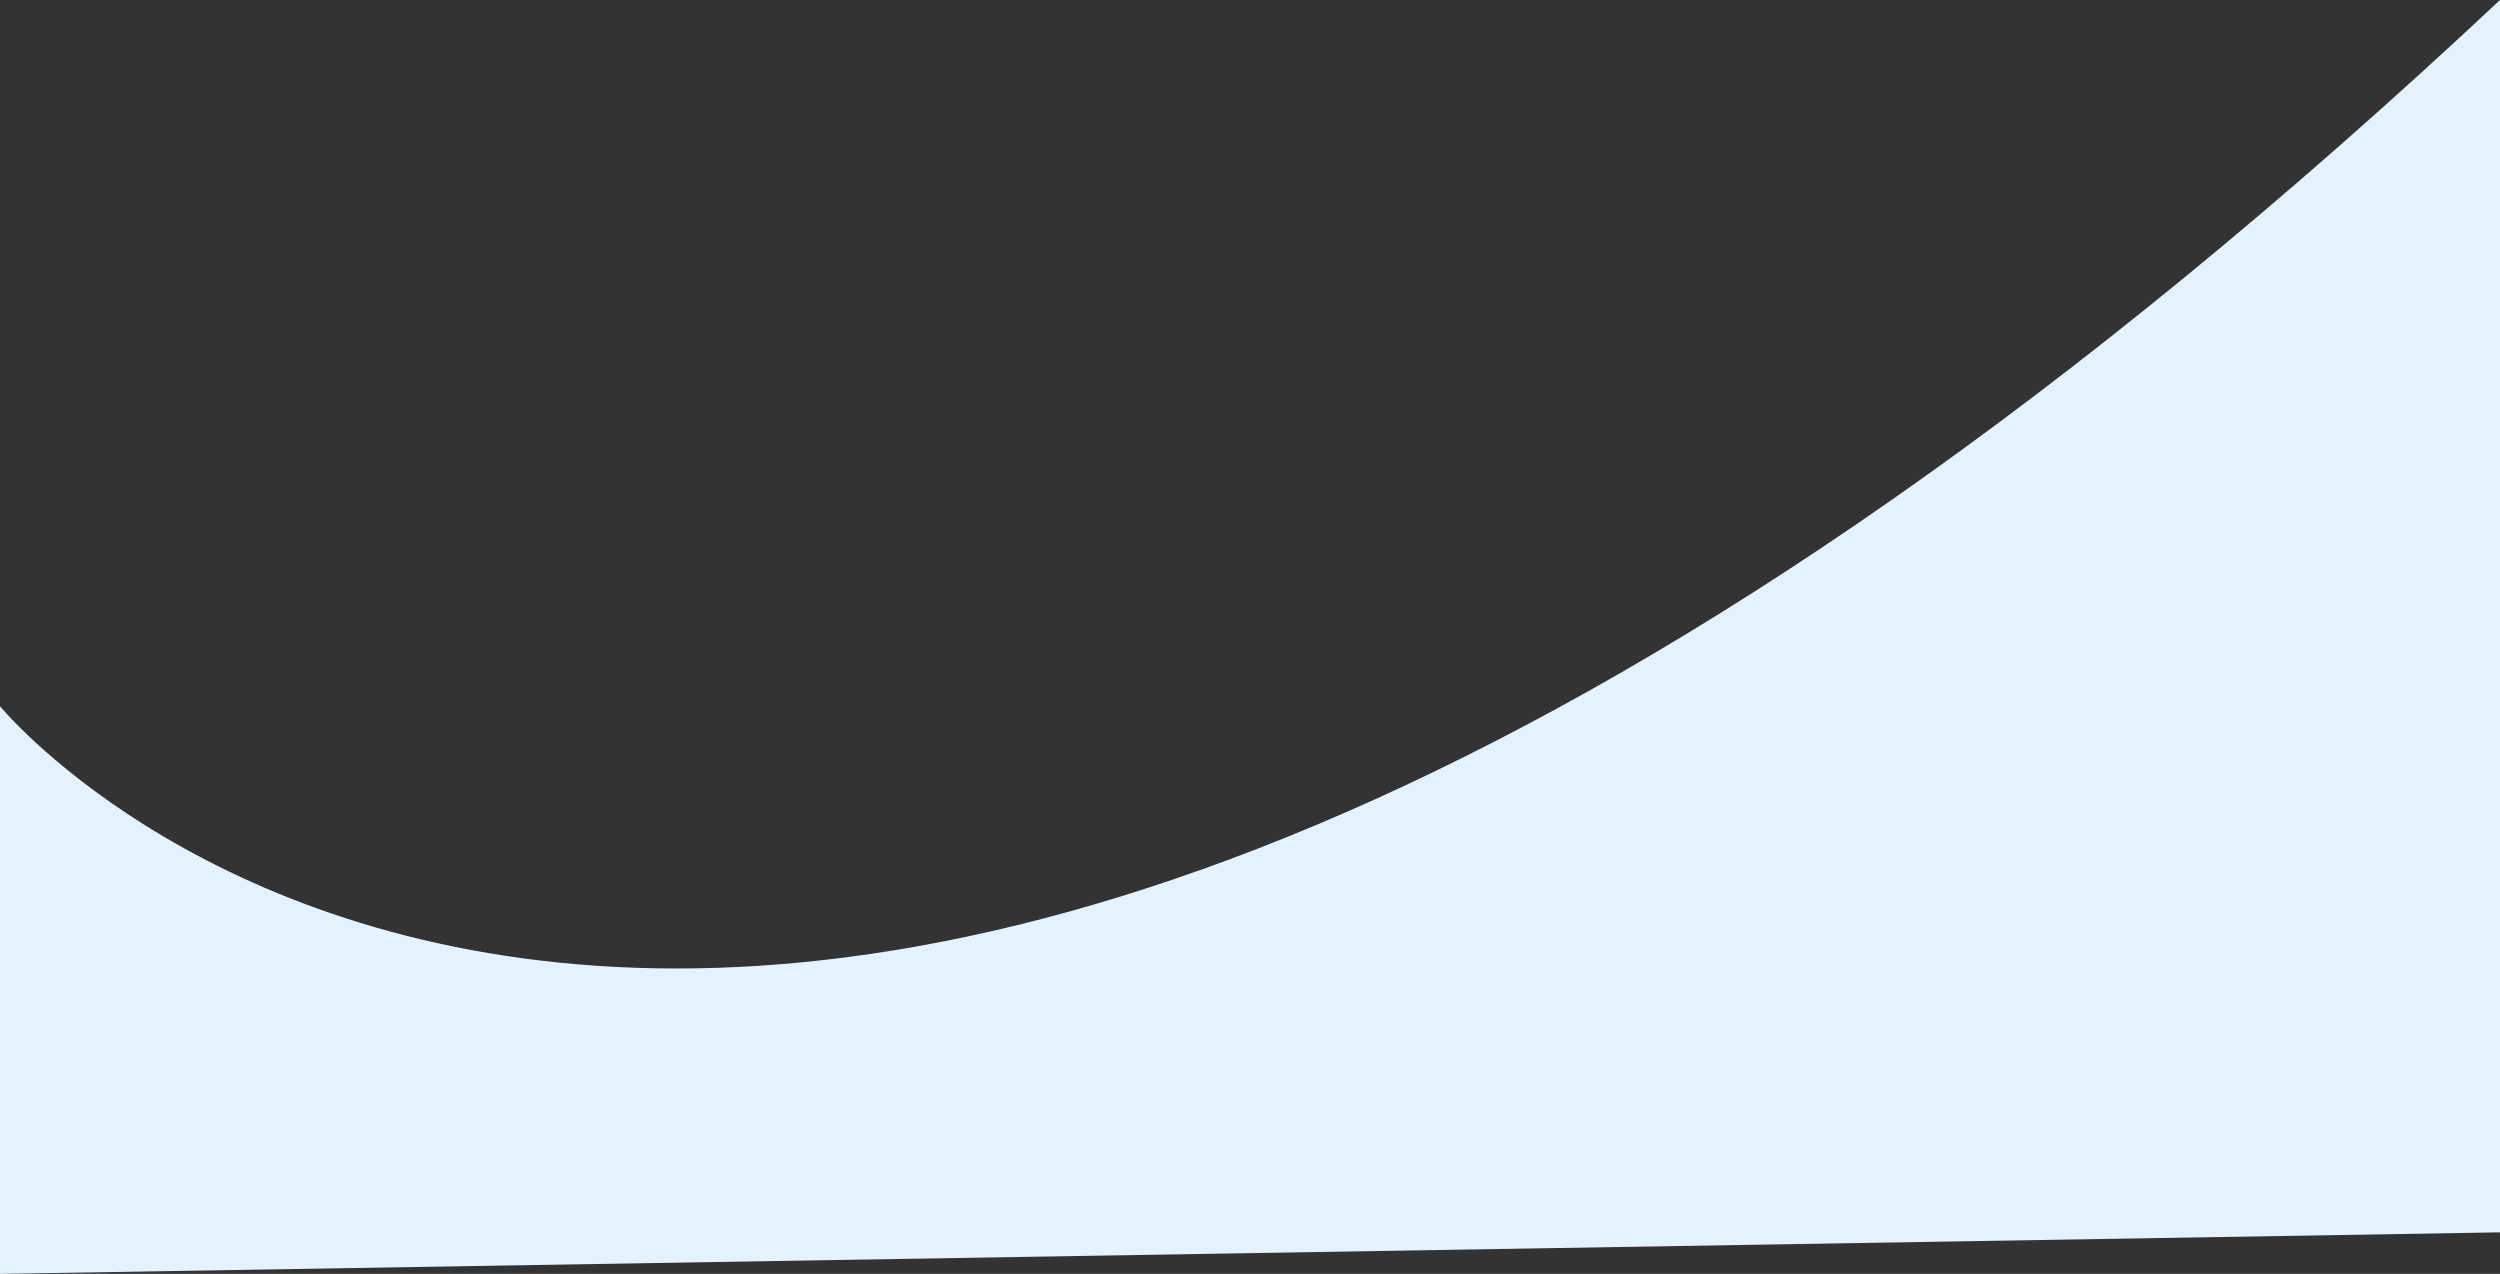 <svg fill="#E3F2FD" xmlns="http://www.w3.org/2000/svg" viewBox="0 0 180.55 92"><rect x="0" y="0" width="180.55" height="92" fill="#333333" stroke="none"/><g id="Layer_2" data-name="Layer 2"><g id="Layer_1-2" data-name="Layer 1"><g id="Layer_2-2" data-name="Layer 2"><g id="Layer_1-2-2" data-name="Layer 1-2"><path d="M180.55,0C54.72,118,0,51,0,51V92l180.55-3Z"/></g></g></g></g></svg>